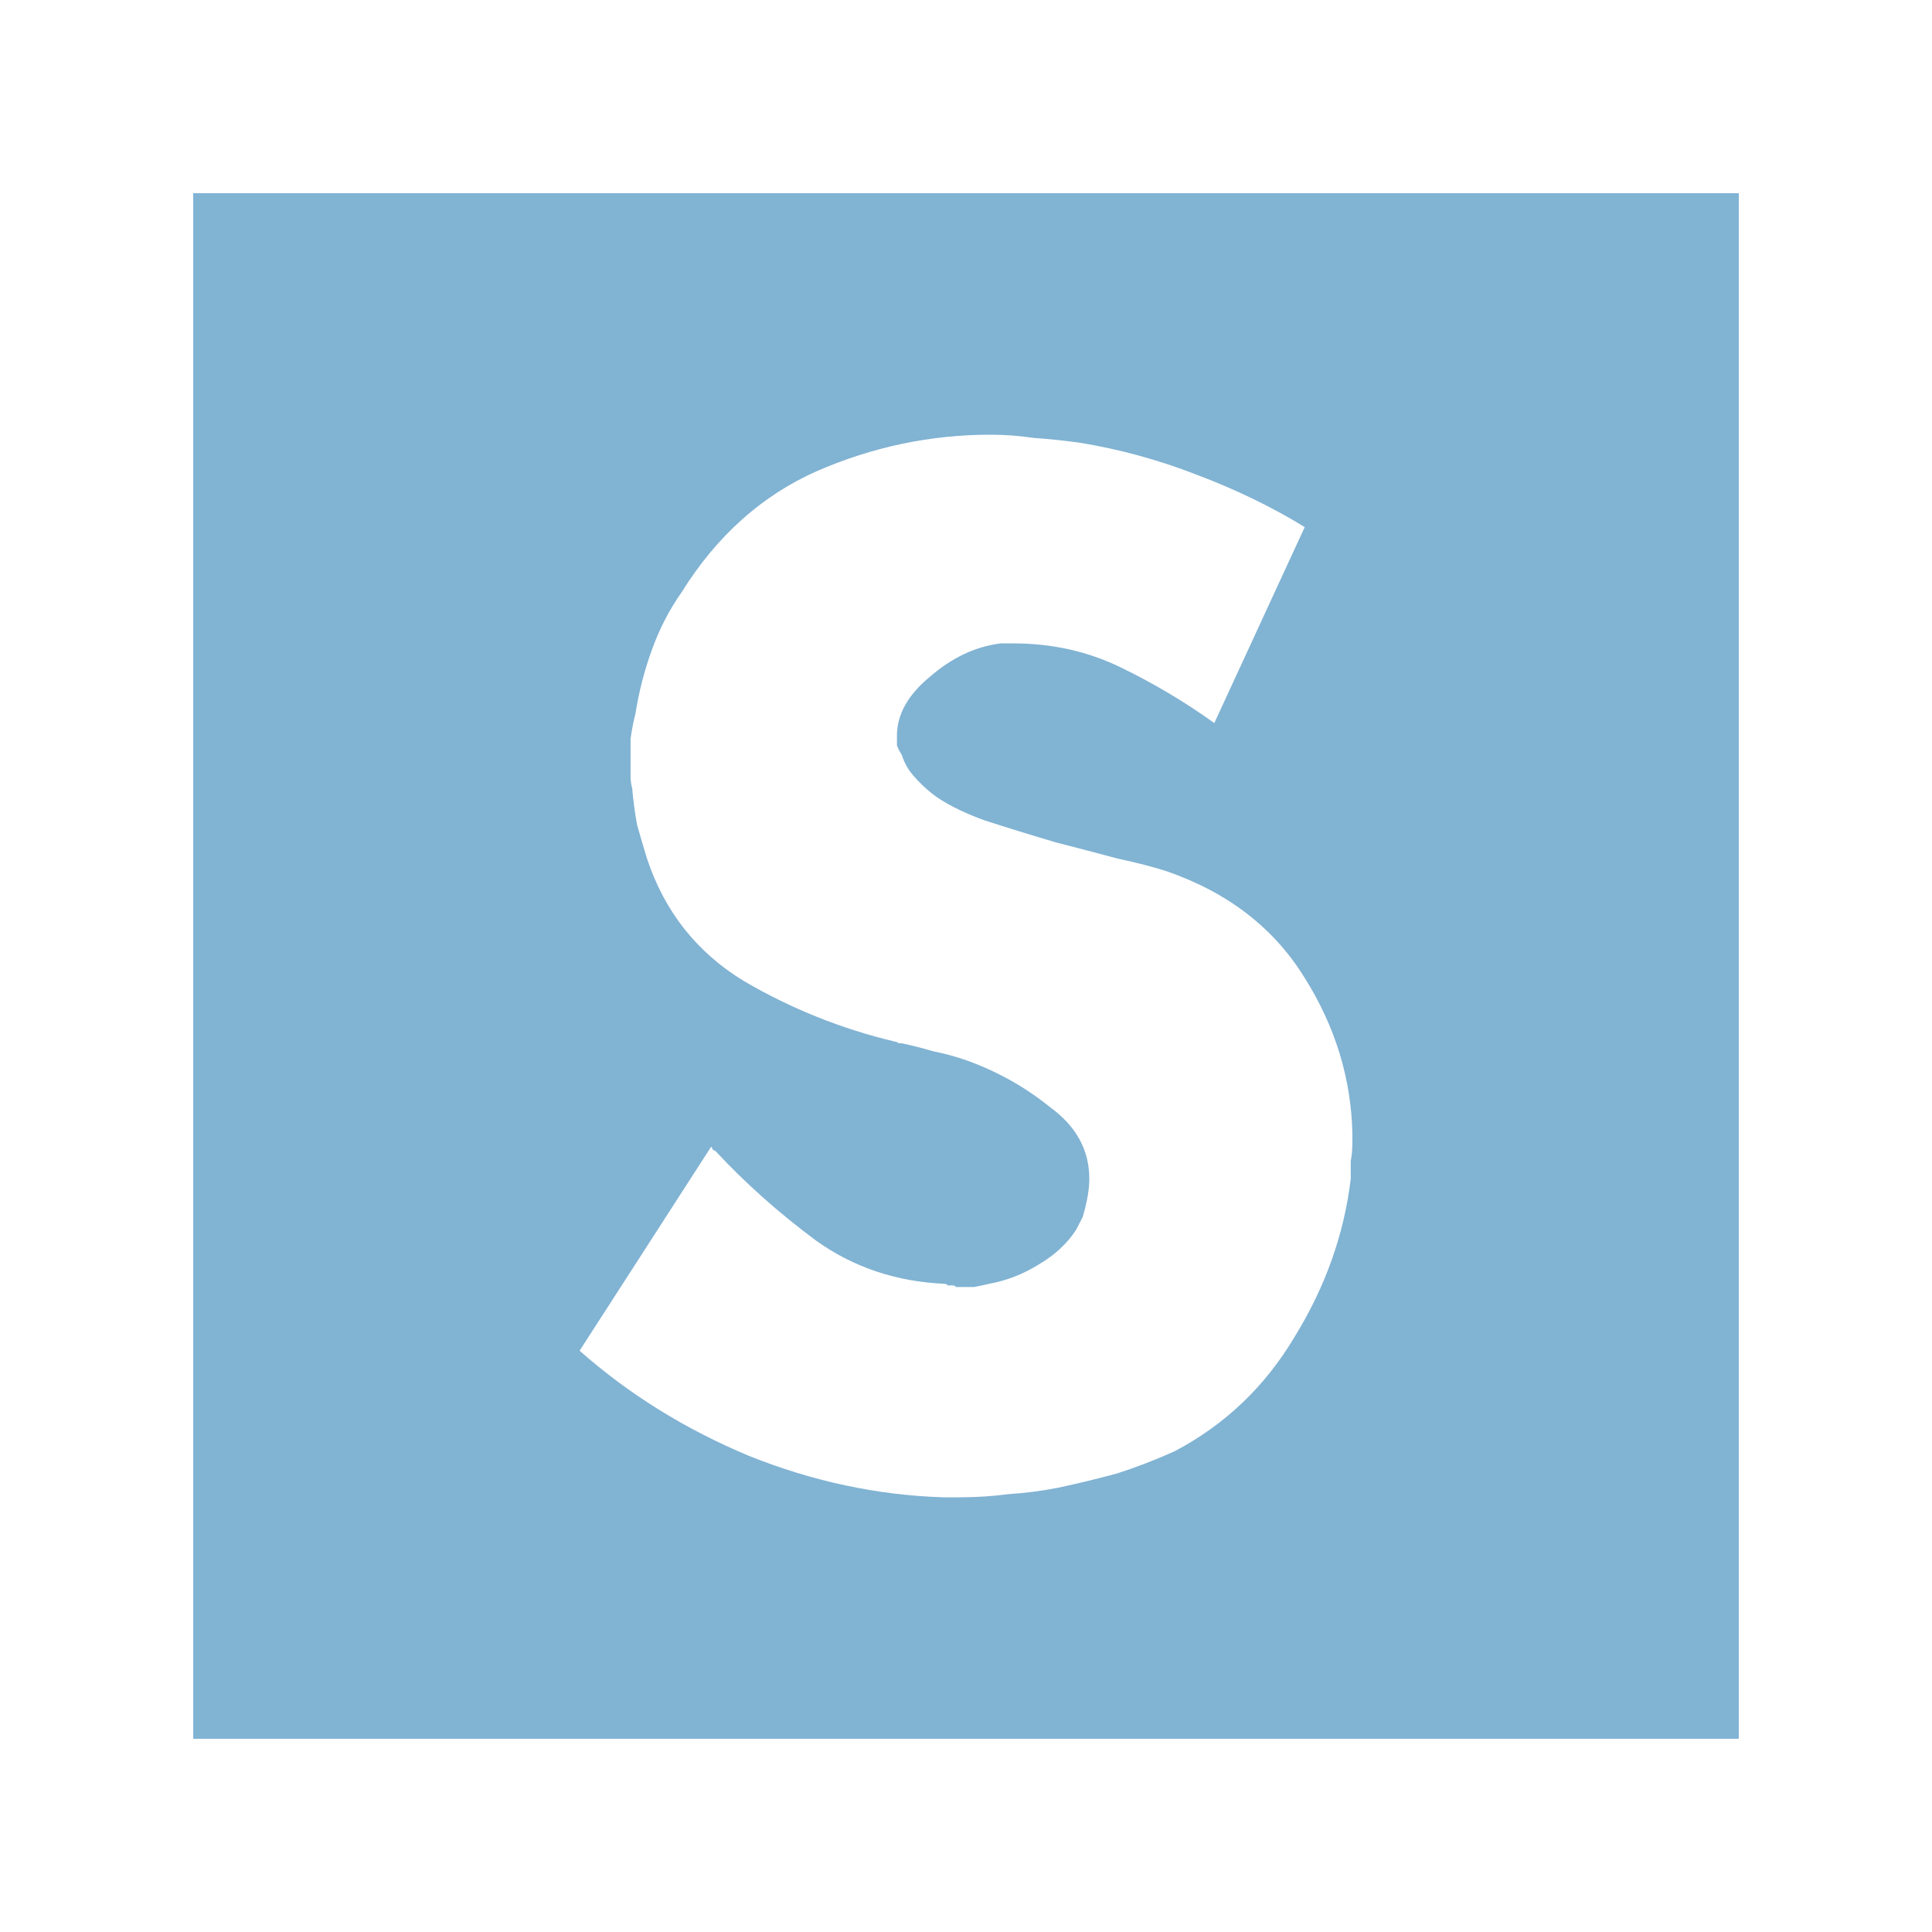 <svg width="40" height="40" viewBox="0 0 40 40" fill="none" xmlns="http://www.w3.org/2000/svg">
<g filter="url(#filter0_d_29543_944)">
<rect width="32" height="32" transform="translate(4)" fill="#81B3D3"/>
<path d="M14.723 19.743C14.746 19.766 14.757 19.788 14.757 19.81C14.78 19.81 14.803 19.82 14.825 19.843C15.438 20.502 16.13 21.118 16.902 21.69C17.673 22.239 18.559 22.536 19.557 22.58C19.58 22.58 19.603 22.591 19.625 22.613H19.727C19.75 22.613 19.773 22.624 19.796 22.646H20.17C20.284 22.624 20.386 22.602 20.477 22.58C20.84 22.514 21.187 22.379 21.498 22.184C21.838 21.986 22.099 21.744 22.281 21.459L22.349 21.327L22.417 21.195C22.462 21.041 22.496 20.898 22.519 20.766C22.542 20.634 22.553 20.513 22.553 20.403C22.553 19.81 22.281 19.315 21.736 18.919C21.229 18.509 20.653 18.186 20.034 17.962C19.801 17.879 19.562 17.813 19.319 17.765C19.105 17.702 18.89 17.647 18.672 17.6H18.604C18.581 17.578 18.559 17.567 18.536 17.567C17.432 17.306 16.376 16.883 15.404 16.313C14.428 15.72 13.759 14.873 13.395 13.774C13.324 13.543 13.256 13.312 13.191 13.081C13.145 12.83 13.11 12.577 13.089 12.322C13.068 12.247 13.057 12.169 13.055 12.091V11.3C13.078 11.124 13.112 10.948 13.157 10.772C13.228 10.323 13.341 9.881 13.497 9.453C13.656 9.013 13.861 8.617 14.11 8.265C14.836 7.1 15.767 6.264 16.902 5.759C18.059 5.253 19.262 5 20.511 5C20.806 5 21.101 5.022 21.396 5.066C21.715 5.088 22.032 5.121 22.349 5.165C23.177 5.3 23.987 5.521 24.766 5.825C25.583 6.132 26.332 6.495 27.013 6.913L25.141 10.97C24.529 10.531 23.88 10.145 23.2 9.816C22.519 9.486 21.782 9.321 20.987 9.321H20.715C20.193 9.387 19.705 9.618 19.251 10.013C18.797 10.387 18.57 10.794 18.57 11.234V11.432C18.593 11.498 18.627 11.563 18.672 11.63C18.718 11.784 18.797 11.927 18.91 12.059C19.024 12.19 19.149 12.311 19.285 12.421C19.535 12.619 19.898 12.806 20.375 12.982C20.851 13.136 21.35 13.29 21.872 13.444C22.303 13.554 22.723 13.664 23.132 13.774C23.541 13.862 23.881 13.95 24.153 14.038C25.424 14.477 26.377 15.214 27.013 16.247C27.648 17.259 27.977 18.336 28 19.48V19.645C28 19.777 27.989 19.909 27.966 20.041V20.403C27.83 21.547 27.444 22.635 26.809 23.669C26.196 24.702 25.367 25.494 24.324 26.044C23.936 26.22 23.538 26.374 23.132 26.505C22.726 26.615 22.318 26.714 21.907 26.802C21.569 26.868 21.228 26.912 20.885 26.934C20.558 26.977 20.228 26.999 19.898 27H19.523C18.162 26.956 16.823 26.67 15.506 26.142C14.19 25.593 13.021 24.867 12 23.965L14.723 19.743Z" fill="white"/>
</g>
<defs>
<filter id="filter0_d_29543_944" x="0" y="0" width="40" height="40" filterUnits="userSpaceOnUse" color-interpolation-filters="sRGB">
<feFlood flood-opacity="0" result="BackgroundImageFix"/>
<feColorMatrix in="SourceAlpha" type="matrix" values="0 0 0 0 0 0 0 0 0 0 0 0 0 0 0 0 0 0 127 0" result="hardAlpha"/>
<feOffset dy="4"/>
<feGaussianBlur stdDeviation="2"/>
<feComposite in2="hardAlpha" operator="out"/>
<feColorMatrix type="matrix" values="0 0 0 0 0 0 0 0 0 0 0 0 0 0 0 0 0 0 0.25 0"/>
<feBlend mode="normal" in2="BackgroundImageFix" result="effect1_dropShadow_29543_944"/>
<feBlend mode="normal" in="SourceGraphic" in2="effect1_dropShadow_29543_944" result="shape"/>
</filter>
</defs>
</svg>
